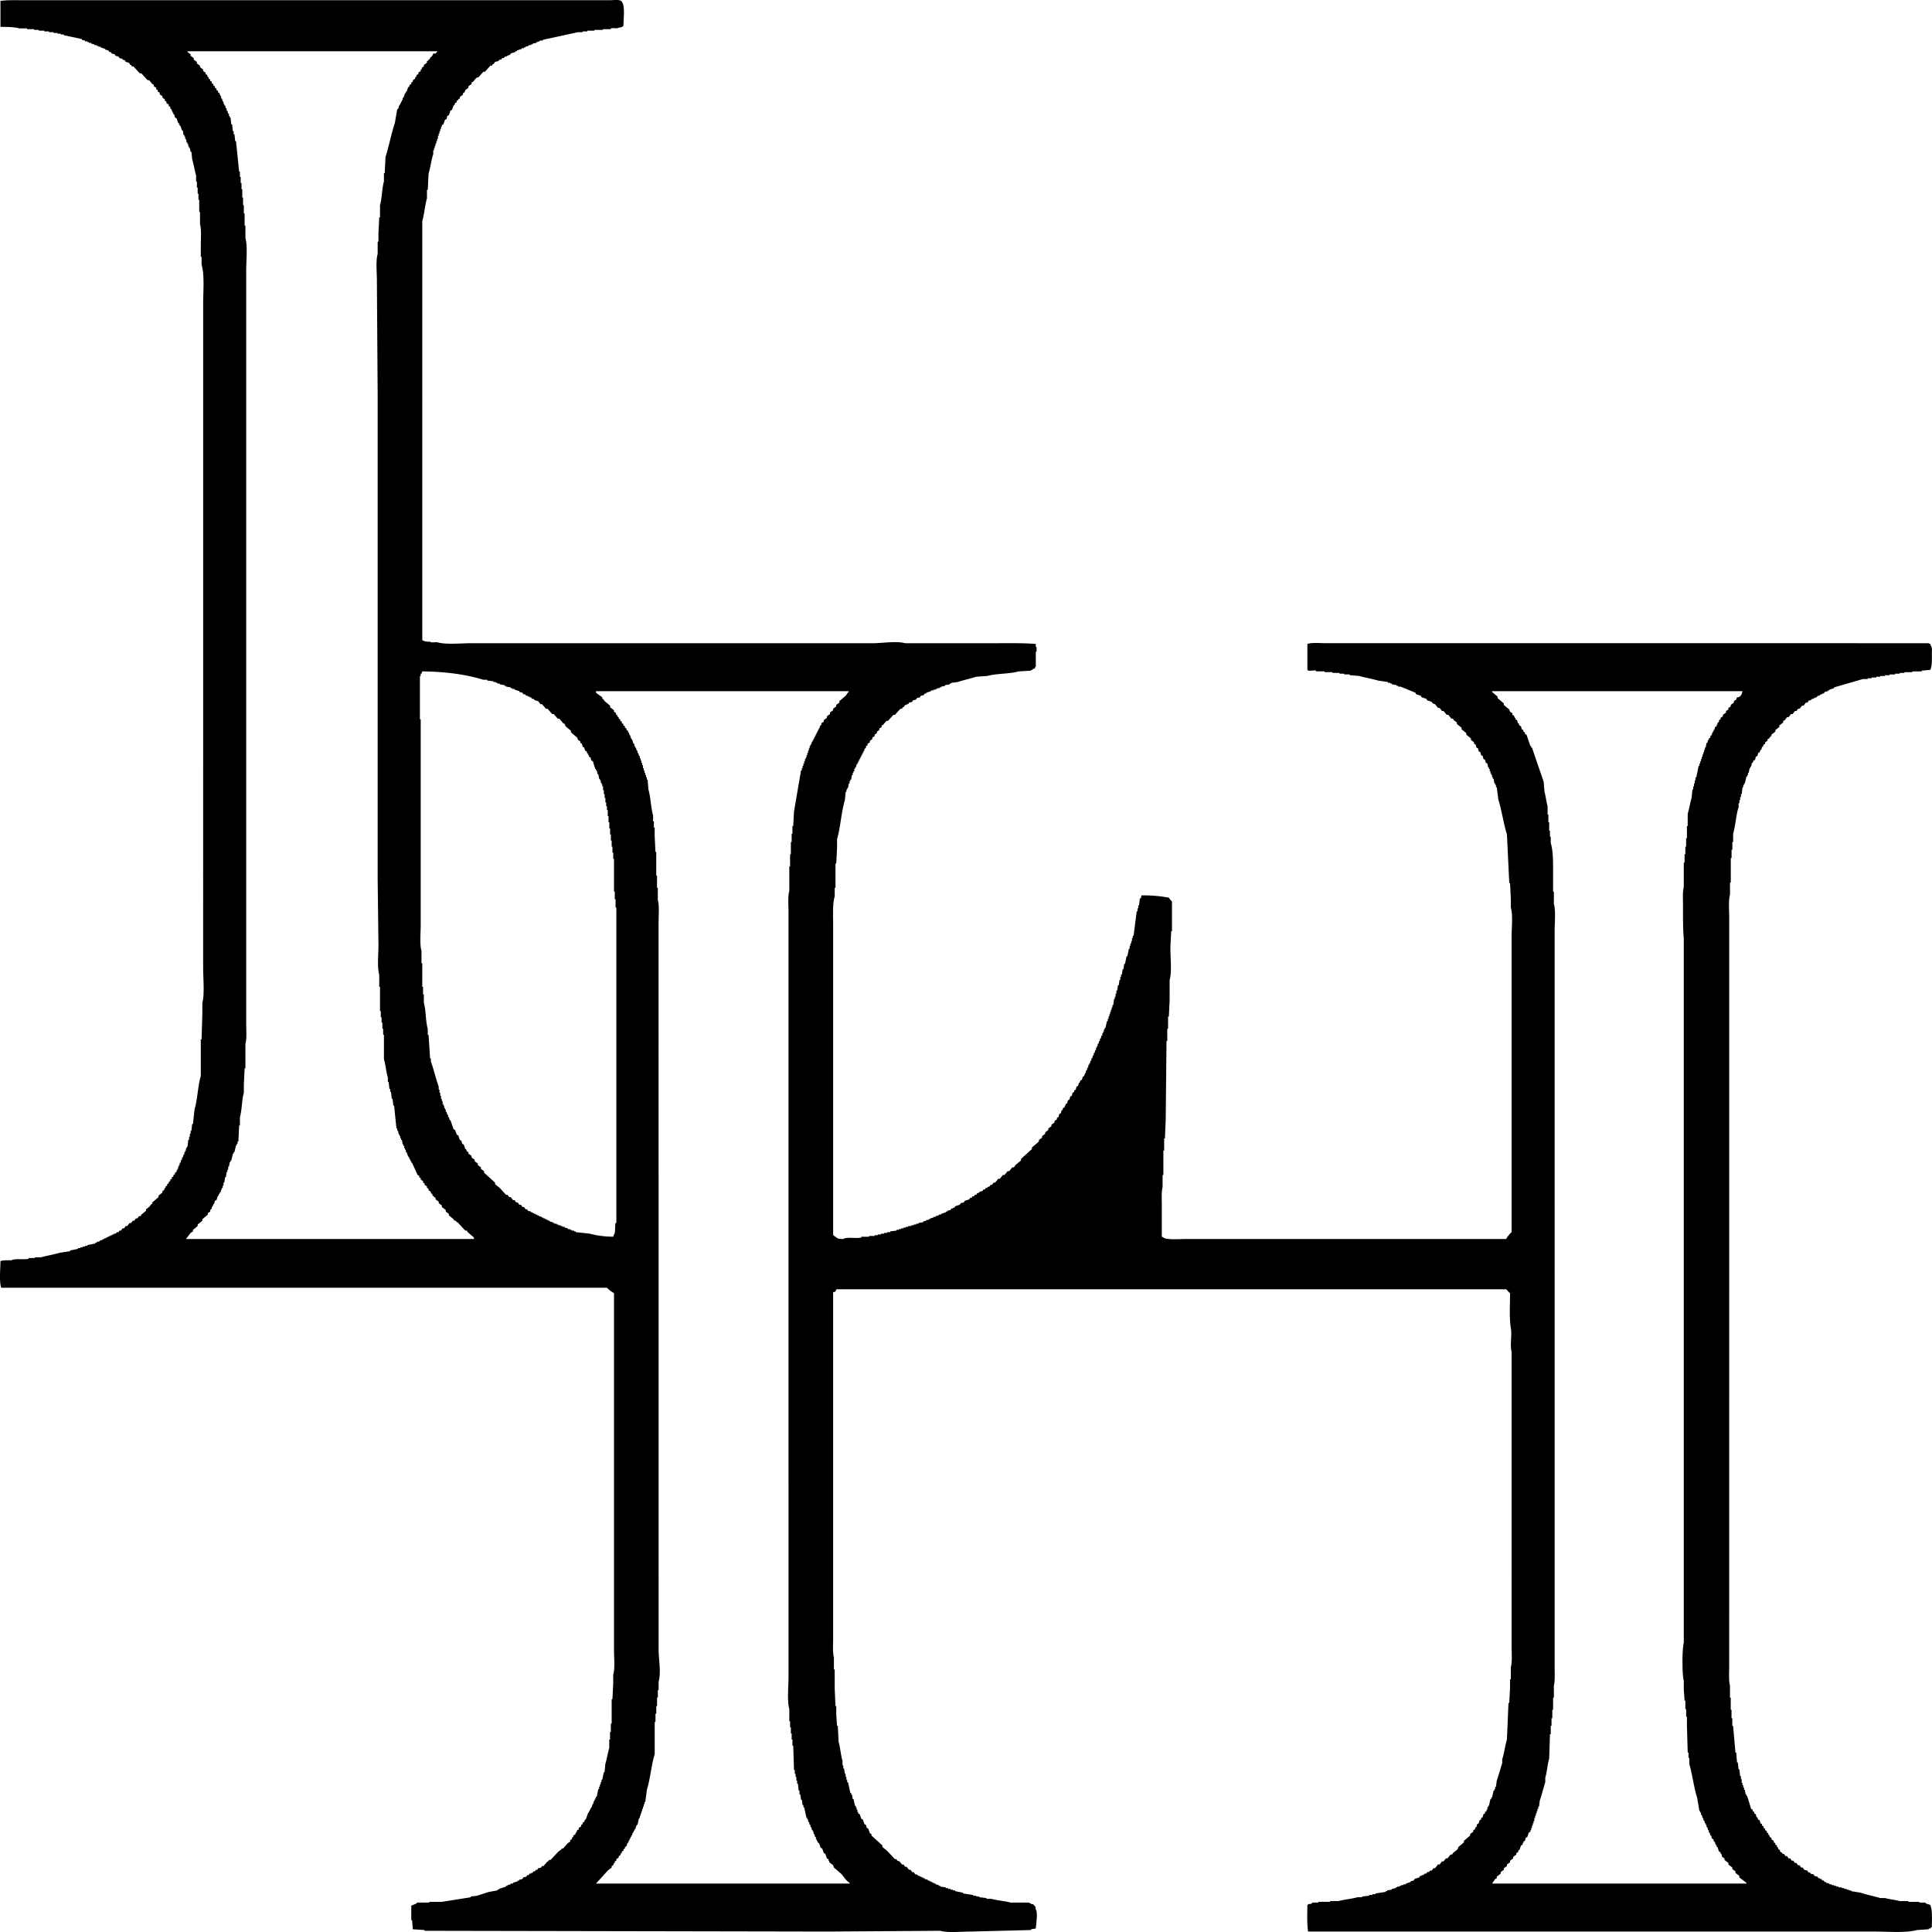 <svg id="LH" xmlns="http://www.w3.org/2000/svg" width="4000" height="4000" viewBox="0 0 4000 4000">
<defs>
    <style>
      .cls-1 {
        fill-rule: evenodd;
      }
    </style>
  </defs>
  <path id="Заливка_цветом_1" data-name="Заливка цветом 1" class="cls-1" d="M2144.54,1333.27v6.31h1.62v9.47h-1.62v31.54h-1.62v3.16c-1.62.52-3.24,1.05-4.86,1.57v1.58h-3.24v1.58q-12.96.78-25.92,1.58c-19.5,5.54-45.29,3.96-64.81,9.46q-11.34.8-22.68,1.58c-11.94,3.66-27.05,7.12-38.89,11.04q-6.48.795-12.96,1.58v1.57h-3.24v1.58c-3.24.53-6.48,1.05-9.72,1.58v1.58c-2.7.52-5.41,1.05-8.11,1.57v1.58h-3.24v1.58h-4.86v1.58h-3.24v1.57h-4.86v1.58h-4.86v1.58l-9.72,3.15v1.58h-3.24l-1.62,3.15q-3.24.795-6.48,1.58c-0.54,1.05-1.08,2.11-1.62,3.16-2.16.52-4.32,1.05-6.48,1.57-0.54,1.06-1.08,2.11-1.62,3.16-2.16.53-4.32,1.05-6.48,1.58l-1.62,3.15c-2.16.53-4.33,1.05-6.49,1.58l-1.62,3.15h-3.24v1.58h-3.24q-1.62,2.37-3.24,4.73h-1.62c-0.54,1.05-1.08,2.11-1.62,3.16h-3.24q-5.67,6.3-11.34,12.62h-3.24q-5.67,6.3-11.34,12.62h-3.24q-3.24,3.93-6.48,7.88c-1.08.53-2.16,1.05-3.24,1.58v3.15q-2.43,1.59-4.86,3.16v3.15q-2.445,1.59-4.87,3.16v3.15c-1.62,1.05-3.24,2.11-4.86,3.16v3.15c-1.62,1.05-3.24,2.11-4.86,3.16v3.15c-1.62,1.05-3.24,2.11-4.86,3.16v3.15q-2.43,1.575-4.86,3.16v3.15c-1.08.53-2.16,1.05-3.24,1.58v3.15l-3.24,3.16v3.15h-1.62v3.16h-1.62v3.15h-1.62v3.16h-1.62v3.15h-1.62v3.16h-1.62v3.15h-1.62v3.16h-1.62v3.15h-1.62v3.16h-1.62l-1.62,6.3h-1.62v3.16h-1.62v4.73h-1.62v3.16h-1.62v4.73h-1.62c-0.54,3.15-1.08,6.31-1.62,9.46h-1.62v3.16h-1.62v4.73h-1.62c-0.54,3.15-1.08,6.31-1.62,9.46h-1.63v3.16h-1.62v4.73h-1.62q-0.81,8.67-1.62,17.35c-7.65,24.62-8.75,55.26-16.2,80.45v17.35l-1.62,33.12h-1.62v50.48h-1.62v17.35c-4.84,16.71-3.24,40.5-3.24,61.52v640.41c8.49,4.83,6.36,7.89,21.06,7.89,6.33-5.02,27.59-.42,37.27-3.16v-1.58h16.2v-1.57h11.34v-1.58h6.48v-1.58h6.49v-1.58h6.48v-1.57h6.48V2551h6.48v-1.58q6.48-.78,12.96-1.57v-1.58H1861v-1.58h4.86v-1.58h4.86v-1.57h4.86v-1.58h4.86v-1.58h6.48v-1.58h4.87v-1.57h4.86v-1.58h4.86v-1.58q4.86-.78,9.72-1.58v-1.57q3.24-.8,6.48-1.58v-1.58h4.86v-1.58h3.24v-1.57c2.16-.53,4.32-1.05,6.48-1.58v-1.58h4.86v-1.57q3.24-.8,6.48-1.58v-1.58h4.86v-1.58q4.86-1.575,9.73-3.15v-1.58h3.24v-1.58c2.16-.52,4.32-1.05,6.48-1.57,0.54-1.06,1.08-2.11,1.62-3.16h3.24v-1.58h3.24l1.62-3.15q4.86-1.575,9.72-3.16l1.62-3.15c2.16-.53,4.32-1.05,6.48-1.58l1.62-3.15q4.86-1.575,9.72-3.16l1.62-3.15h3.24c0.54-1.05,1.08-2.1,1.62-3.16h3.24c0.54-1.05,1.08-2.1,1.63-3.15h3.24c0.53-1.05,1.08-2.1,1.62-3.16,1.62-.52,3.24-1.05,4.86-1.57v-1.58c2.16-.53,4.32-1.05,6.48-1.58l1.62-3.15h3.24c0.54-1.05,1.08-2.11,1.62-3.16h3.24v-1.57q2.43-.8,4.86-1.58c0.54-1.05,1.08-2.11,1.62-3.16h3.24q1.62-2.355,3.24-4.73h3.24l6.48-7.89h3.24q3.24-3.93,6.48-7.88h3.24q3.24-3.945,6.49-7.89h3.24l6.48-7.89h3.24q1.62-2.355,3.24-4.73,5.67-4.725,11.34-9.46v-3.16q11.34-10.245,22.68-20.5v-3.16q7.29-6.3,14.58-12.62v-3.15c2.16-1.58,4.33-3.16,6.49-4.73v-3.16c2.16-1.58,4.32-3.15,6.48-4.73v-3.16q3.24-2.355,6.48-4.73v-3.15q3.24-2.37,6.48-4.73v-3.16c2.16-1.58,4.32-3.15,6.48-4.73v-3.16l4.86-3.15v-3.16c1.08-.52,2.16-1.05,3.24-1.57q0.81-3.165,1.62-6.31c1.08-.53,2.16-1.05,3.24-1.58,0.54-2.1,1.08-4.21,1.62-6.31h1.62c0.54-1.58,1.08-3.15,1.62-4.73,1.08-.53,2.16-1.05,3.24-1.58v-3.15h1.62V2286c1.08-.52,2.16-1.05,3.24-1.58l1.62-6.3c1.08-.53,2.16-1.06,3.24-1.58q0.81-3.165,1.62-6.31c1.08-.53,2.16-1.05,3.24-1.58,0.54-2.1,1.08-4.21,1.63-6.31,1.08-.52,2.16-1.05,3.24-1.58v-3.15c1.08-.53,2.16-1.05,3.24-1.58q0.81-3.15,1.62-6.31c1.08-.52,2.16-1.05,3.24-1.57q0.81-3.165,1.62-6.31h1.62l1.62-4.74c1.08-.52,2.16-1.05,3.24-1.57q0.81-3.165,1.62-6.31c1.08-.53,2.16-1.05,3.24-1.58v-3.16h1.62v-3.15h1.62v-4.73h1.62q0.81-3.165,1.62-6.31h1.62v-4.73h1.62v-3.16h1.62c0.54-2.1,1.08-4.21,1.62-6.31h1.62v-4.73h1.62c0.54-2.1,1.08-4.21,1.62-6.31h1.62v-4.73h1.62c0.54-2.1,1.08-4.21,1.62-6.31h1.62v-4.73h1.62v-3.16h1.62v-4.73h1.62c0.54-2.1,1.08-4.21,1.62-6.31h1.62v-4.73h1.62c0.54-2.1,1.08-4.21,1.62-6.31h1.62v-4.73h1.62v-3.16h1.62v-4.73h1.62v-3.15h1.63q1.62-7.11,3.24-14.2h1.62v-4.73h1.62v-4.74h1.62v-4.73h1.62v-4.73h1.62v-4.73h1.62v-4.73h1.62v-4.74h1.62q0.81-6.3,1.62-12.61h1.62v-4.74h1.62v-6.31h1.62v-6.31h1.62l1.62-11.04h1.62l1.62-11.04h1.62v-6.31h1.62v-4.73h1.62l1.62-11.04h1.62l1.62-11.04h1.62l3.24-15.78h1.62q1.62-7.875,3.24-15.77h1.62v-6.31h1.62v-4.73h1.62v-4.73h1.62v-6.31h1.62v-4.74h1.62q3.24-25.23,6.49-50.47h1.62v-6.31h1.62v-6.31h1.62q0.81-7.1,1.62-14.2h1.62c1.36-2.27,1.11-2.7,1.62-6.31a284.121,284.121,0,0,1,56.7,4.74,34.851,34.851,0,0,0,6.49,7.88v61.52h-1.62q-0.81,15.765-1.62,31.55c-0.51,21.01,3.48,51.7-1.62,69.4v41.01q-0.81,17.355-1.63,34.7h-1.62v25.24h-1.62v25.24h-1.62q-0.81,80.445-1.62,160.89l-1.62,41.01h-1.62v25.24h-1.62v50.48h-1.62v25.24c-2.64,9.15-1.62,24.54-1.62,36.27v66.25c1.08,0.53,2.16,1.06,3.24,1.58,5.88,5.6,34.91,3.16,46.99,3.16h662.68c2.32-4.35,7.56-11.25,11.34-14.2V1938.98c0-18.69,2.97-44.13-1.62-59.94v-17.35q-0.81-16.56-1.62-33.13h-1.62q-2.43-50.46-4.86-100.95c-7.07-22.69-10.67-49.5-17.82-72.56l-3.24-25.23h-1.62v-4.74h-1.62v-3.15h-1.62c-0.54-3.15-1.08-6.31-1.62-9.46h-1.62v-3.16h-1.62v-4.73h-1.63v-3.16h-1.61v-4.73h-1.63v-4.73h-1.62v-3.16h-1.62q-0.81-3.93-1.62-7.88c-1.08-.53-2.16-1.05-3.24-1.58-0.54-2.1-1.08-4.21-1.62-6.31-1.08-.52-2.16-1.05-3.24-1.58q-0.81-3.15-1.62-6.31c-1.08-.52-2.16-1.05-3.24-1.57q-0.81-3.165-1.62-6.31c-1.08-.53-2.16-1.05-3.24-1.58-0.54-2.1-1.08-4.21-1.62-6.31-1.08-.53-2.16-1.05-3.24-1.58q-0.81-3.15-1.62-6.31c-1.08-.52-2.16-1.05-3.24-1.57v-3.16c-2.16-1.58-4.32-3.15-6.48-4.73v-3.16q-4.86-3.93-9.72-7.88v-3.16q-4.86-3.945-9.72-7.88v-3.16q-4.86-3.945-9.73-7.89v-3.15c-2.16-1.58-4.32-3.15-6.48-4.73-0.54-1.05-1.08-2.11-1.62-3.16h-3.24q-3.24-3.945-6.48-7.88h-3.24l-6.48-7.89h-3.24c-1.62-2.1-3.24-4.21-4.86-6.31h-3.24l-6.48-7.89c-1.62-.52-3.24-1.05-4.86-1.57-0.54-1.06-1.08-2.11-1.62-3.16l-9.72-3.15c-0.55-1.05-1.09-2.11-1.62-3.16q-4.875-1.575-9.73-3.15c-0.54-1.05-1.08-2.11-1.62-3.16l-9.72-3.15c-0.54-1.05-1.08-2.11-1.62-3.16q-15.39-6.3-30.78-12.62h-4.86v-1.57h-3.24v-1.58c-3.24-.53-6.49-1.05-9.73-1.58v-1.58h-3.24v-1.57h-4.86v-1.58q-10.53-1.575-21.06-3.16c-11.89-3.62-26.68-5.92-38.89-9.46q-9.72-.8-19.44-1.58v-1.57h-11.34v-1.58h-9.72v-1.58h-14.58v-1.58h-16.21v-1.57h-17.82v-1.58c-5.08-1.41-15.42,2.27-17.82-1.58v-53.63c9.05-3.21,25.49-1.58,37.26-1.58H3993.24c1.85,1.8.01,0.63,3.24,1.58q0.81,2.37,1.62,4.73c2.48,2.62,1.61,9.22,1.62,14.2,0.02,12.64.6,26.47-3.24,34.7q-8.91.8-17.82,1.58v1.58h-19.44v1.57h-16.21v1.58h-9.72v1.58h-9.72v1.58h-11.34v1.57h-9.72v1.58h-9.72v1.58h-8.11v1.58h-9.72v1.57h-8.1v1.58h-9.72q-29.97,8.67-59.95,17.35v1.58l-9.72,3.15v1.58h-3.24v1.58q-3.24.78-6.48,1.58l-1.62,3.15h-3.24v1.58h-3.24l-3.24,3.15h-3.24c-0.54,1.05-1.08,2.11-1.62,3.16h-3.24v1.57h-3.24v1.58h-3.25l-3.24,3.16h-3.24q-1.62,2.355-3.24,4.73h-3.24c-1.62,2.1-3.24,4.21-4.86,6.31h-3.24q-2.43,3.15-4.86,6.31h-3.24q-1.62,2.355-3.24,4.73h-3.24c-1.62,2.1-3.24,4.21-4.86,6.31h-3.24c-1.62,2.1-3.24,4.21-4.86,6.31h-3.24c-1.62,2.1-3.24,4.21-4.86,6.31-1.08.52-2.16,1.05-3.24,1.58v3.15q-4.05,3.15-8.11,6.31v3.15q-4.05,3.165-8.1,6.31v3.16q-4.05,3.15-8.1,6.31v3.15h-1.62q-1.62,2.37-3.24,4.73c-1.08.53-2.16,1.06-3.24,1.58v3.16l-4.86,3.15v3.16c-1.08.52-2.16,1.05-3.24,1.57l-1.62,4.74h-1.62q-0.81,3.15-1.62,6.31h-1.62q-0.81,2.355-1.62,4.73c-1.08.52-2.16,1.05-3.24,1.57q-0.81,3.165-1.62,6.31c-1.08.53-2.16,1.06-3.24,1.58-0.54,2.1-1.08,4.21-1.62,6.31-1.08.53-2.16,1.05-3.24,1.58-0.54,1.58-1.08,3.15-1.62,4.73h-1.62l-1.62,7.89h-1.62v3.15h-1.62c-0.54,3.16-1.08,6.31-1.63,9.47h-1.62v4.73h-1.62v3.15h-1.62q-1.62,7.11-3.24,14.2h-1.62v3.15h-1.62v4.74h-1.62l-1.62,14.19h-1.62v6.31h-1.62v6.31h-1.62v6.31h-1.62v7.89c-5.31,16.21-6.39,38.39-11.34,55.21v17.35h-1.62v15.77h-1.62v17.35h-1.62v50.48h-1.62v25.24c-3.54,12.27-1.62,32.33-1.62,47.32V3451.68c0,12.19-1.17,28.26,1.62,37.85v25.24h1.62v25.24h1.62v17.35h1.62v15.78h1.62l4.86,55.2h1.62q0.81,10.26,1.62,20.51h1.62q0.81,7.095,1.62,14.2h1.62l1.62,14.19h1.62v6.31H3606v7.89h1.62v4.73h1.62v4.73h1.62v4.73h1.62c0.54,3.16,1.08,6.31,1.62,9.47h1.62v3.15h1.62q4.05,13.41,8.11,26.82c1.08,0.52,2.16,1.05,3.24,1.58v3.15c1.08,0.53,2.16,1.05,3.24,1.58v3.15c1.08,0.53,2.16,1.05,3.24,1.58,0.54,2.1,1.08,4.21,1.62,6.31h1.62c0.54,1.58,1.08,3.15,1.62,4.73,1.08,0.53,2.16,1.05,3.24,1.58,0.54,2.1,1.08,4.21,1.62,6.31,1.08,0.52,2.16,1.05,3.24,1.58v3.15c1.08,0.53,2.16,1.05,3.24,1.58v3.15c1.08,0.53,2.16,1.05,3.24,1.58v3.15c1.08,0.53,2.16,1.06,3.24,1.58v3.16c1.08,0.52,2.16,1.05,3.24,1.57v3.16h1.62c0.54,1.58,1.08,3.15,1.62,4.73,1.08,0.53,2.16,1.05,3.24,1.58v3.15c1.62,1.05,3.24,2.11,4.86,3.16v3.15c1.08,0.53,2.16,1.05,3.24,1.58v3.15c1.08,0.53,2.16,1.06,3.24,1.58v3.16h1.62q0.81,2.355,1.62,4.73c1.08,0.52,2.16,1.05,3.24,1.58v3.15q2.445,1.575,4.87,3.16v1.57h3.24q1.62,2.37,3.24,4.73h3.24l3.24,4.74h3.24q1.62,2.355,3.24,4.73h3.24c1.08,1.58,2.16,3.15,3.24,4.73h3.24q1.62,2.37,3.24,4.73h3.24l3.24,4.74h3.24q1.62,2.355,3.24,4.73,3.24,0.78,6.48,1.58l1.62,3.15c1.62,0.53,3.24,1.05,4.86,1.58v1.57c2.16,0.53,4.33,1.06,6.49,1.58,0.54,1.05,1.08,2.11,1.62,3.16,2.16,0.52,4.32,1.05,6.48,1.57,0.54,1.06,1.08,2.11,1.62,3.16h3.24v1.58h3.24l1.62,3.15h3.24c0.54,1.05,1.08,2.1,1.62,3.16h3.24v1.57c2.16,0.53,4.32,1.05,6.48,1.58v1.58h4.86v1.58h4.86v1.57h4.86v1.58h4.86v1.58h6.48v1.57h4.86v1.58h4.87v1.58h4.86v1.58h4.86v1.57q9.72,1.59,19.44,3.16c12.38,4.09,27.69,7.27,40.51,11.04h9.72c9.02,2.61,21.9,3.82,30.78,6.31h17.82v1.58h22.69v1.57h12.96v1.58q4.86,1.575,9.72,3.16c4.8,10.58,3.32,30.36,3.24,45.74-1.8.94-2.54,2.75-3.24,3.16h-3.24v1.57q-12.15.8-24.3,1.58c-23.35,6.4-59.02,3.15-87.5,3.15H2708.39c-2.85-15.5-1.64-37.14-1.62-55.2h1.62v-1.58c4.18-.16,5.62-0.24,8.1-1.58v-1.58h12.96v-1.57h24.31v-1.58h17.82c11.59-3.32,27.32-4.5,38.88-7.89h9.73v-1.57q7.29-.795,14.58-1.58v-1.58h6.48v-1.58h6.48v-1.57q10.53-1.59,21.06-3.16v-1.58h3.24v-1.57q4.86-.795,9.72-1.58v-1.58c2.7-.52,5.41-1.05,8.11-1.58v-1.57h3.24v-1.58h4.86v-1.58h3.24v-1.57h4.86v-1.58h4.86v-1.58l9.72-3.15v-1.58c2.16-.53,4.32-1.05,6.48-1.58l1.62-3.15q4.86-1.59,9.72-3.16l1.62-3.15h3.24v-1.58h3.24l3.24-3.16h3.25q0.795-1.575,1.62-3.15h3.24l3.24-3.15h3.24l3.24-4.74h3.24q3.24-3.945,6.48-7.88h3.24q2.43-3.165,4.86-6.31h3.24q2.43-3.165,4.86-6.31h3.24l6.48-7.89h3.24l1.62-3.15,9.72-7.89q0.81-2.37,1.62-4.73,5.685-4.74,11.35-9.47v-3.15l12.96-11.04v-3.16c2.16-1.58,4.32-3.15,6.48-4.73v-3.16c1.08-.52,2.16-1.05,3.24-1.57l1.62-4.74h1.62l1.62-6.3c1.08-.53,2.16-1.06,3.24-1.58,0.54-2.1,1.08-4.21,1.62-6.31,1.08-.53,2.16-1.05,3.24-1.58V3764c1.08-.53,2.16-1.05,3.24-1.58,0.54-2.1,1.08-4.21,1.62-6.31,1.08-.53,2.16-1.05,3.24-1.58v-3.15c1.08-.53,2.16-1.05,3.24-1.58v-3.15h1.62v-4.74h1.62v-3.15h1.62q1.62-7.1,3.25-14.2h1.61v-3.15h1.63q1.62-7.1,3.24-14.2h1.62v-3.15h1.62v-4.74h1.62q0.81-6.3,1.62-12.61c3.9-11.21,7.61-24.94,11.34-36.28v-7.89c3.91-12.22,6.02-28.72,9.72-41.01l3.24-75.72h1.62q0.81-15.765,1.62-31.54v-17.35h1.62v-25.24c3.29-11.38,1.62-30.11,1.62-44.17V2798.65c-3.87-13.42,1.07-33.17-1.62-48.9-3.56-20.87-1.59-49.02-1.62-72.56-2.8-1.59-6.9-7.33-8.1-7.89H1731.38v1.58c-1.84,1.8-.64.01-1.62,3.15q-2.43.795-4.86,1.58v717.7c0,12.19-1.16,28.27,1.62,37.86v25.24h1.62v39.43q0.81,18.15,1.62,36.28h1.62v17.35l1.62,23.67h1.62l1.62,33.12c3.48,11.64,4.52,27.76,8.1,39.43v9.47h1.62v6.31h1.62l1.62,11.04h1.62v6.31h1.62v6.31h1.62v4.73h1.63l4.86,22.08h1.62v3.16h1.62c0.54,3.15,1.08,6.31,1.62,9.46h1.62q1.62,7.095,3.24,14.2h1.62v3.15h1.62v4.74h1.62v4.73h1.62v3.15c1.08,0.53,2.16,1.05,3.24,1.58q1.62,4.725,3.24,9.46c1.08,0.53,2.16,1.06,3.24,1.58q1.62,4.74,3.24,9.47c1.08,0.52,2.16,1.05,3.24,1.57q0.81,3.165,1.62,6.31c1.08,0.53,2.16,1.05,3.24,1.58q1.62,4.725,3.24,9.46c1.08,0.53,2.16,1.06,3.24,1.58v3.16l22.69,20.5v3.16q4.86,3.945,9.72,7.88,8.1,8.685,16.2,17.35h3.24c0.54,1.06,1.08,2.11,1.62,3.16,1.62,0.53,3.24,1.05,4.86,1.58q2.43,3.15,4.86,6.31h3.24q1.62,2.355,3.24,4.73h3.24q2.43,3.15,4.86,6.31h3.24c1.08,1.58,2.17,3.15,3.25,4.73h3.24c1.08,1.58,2.16,3.15,3.24,4.73h3.24l3.24,3.16h3.24v1.57h3.24v1.58h3.24v1.58h3.24v1.58c2.16,0.52,4.32,1.05,6.48,1.57v1.58h3.24v1.58h3.24v1.58h3.24v1.57h3.24v1.58h3.24v1.58q3.24,0.78,6.48,1.58v1.57h3.24v1.58q5.67,0.795,11.35,1.58v1.57h4.86v1.58h4.86v1.58h4.86v1.58h4.86v1.57q8.1,1.59,16.2,3.16v1.58l21.06,3.15v1.58h6.49v1.58h6.48v1.57q7.29,0.8,14.58,1.58v1.58h9.72c11.97,3.5,28.55,4.52,40.51,7.88h38.88v1.58h3.24v1.58h4.86v1.58c3.84,2.92,4.48,2.74,4.86,9.46,4.75,5.08.47,32.75,0,39.44-3.24.52-6.48,1.05-9.72,1.57v1.58l-124.76,3.15c-19.71,0-46.45,2.98-63.19-1.57q-115.83.78-231.69,1.57-417.975-.78-836.046-1.57v-1.58q-12.151-.795-24.3-1.58l-1.62-18.93h-1.62v-29.97c3.883-1.6,7.05-2.87,11.341-4.73v-1.58h25.924v-1.57h25.924q29.971-4.74,59.949-9.47v-1.57q6.48-.795,12.962-1.58c7.341-2.43,17.08-5.5,24.3-7.89l17.83-3.15v-1.58h3.24v-1.58q7.29-2.37,14.58-4.73v-1.58h3.24v-1.57q3.24-.795,6.48-1.58v-1.58h4.86v-1.58l9.72-3.15v-1.58h3.24v-1.58c2.16-.52,4.32-1.05,6.48-1.57,0.54-1.06,1.08-2.11,1.62-3.16q3.24-.78,6.49-1.58l1.62-3.15h3.24c0.54-1.05,1.08-2.1,1.62-3.16h3.24v-1.57h3.24c0.54-1.05,1.08-2.11,1.62-3.16h3.24l1.62-3.15h3.24c0.54-1.05,1.08-2.11,1.62-3.16,2.16-.52,4.32-1.05,6.48-1.57,0.54-1.06,1.08-2.11,1.62-3.16h3.24q4.05-4.725,8.1-9.46h1.62c0.54-1.05,1.08-2.11,1.62-3.16h3.24l16.21-17.35c2.16-1.58,4.32-3.15,6.48-4.73v-1.58h3.24l9.72-11.04,4.86-3.15v-3.16c1.08-.53,2.16-1.05,3.24-1.58q0.81-2.355,1.62-4.73h1.62v-3.15q2.43-1.59,4.86-3.16v-3.15h1.62l1.62-4.74c1.08-.52,2.16-1.05,3.24-1.57v-3.16l4.86-3.15v-3.16c1.08-.52,2.16-1.05,3.24-1.57v-3.16c1.08-.52,2.16-1.05,3.24-1.58q0.81-2.355,1.62-4.73h1.62l4.86-14.19h1.62v-3.16h1.63v-3.15h1.62v-3.16h1.62q1.62-4.725,3.24-9.46h1.62v-4.74h1.62v-3.15h1.62v-3.15h1.62v-3.16h1.62q1.62-7.89,3.24-15.77h1.62v-4.74h1.62v-4.73h1.62v-4.73h1.62v-4.73h1.62l3.24-15.78h1.62q0.81-8.67,1.62-17.35c3-9.67,5.17-23.33,8.1-33.12v-17.35h1.62v-15.78h1.62V3568.4h1.62v-50.47h1.62q0.81-16.56,1.62-33.13v-17.35c3.93-13.61,1.62-35.67,1.62-52.05V2677.19c-4.46-2.26-11.55-7.36-14.58-11.04H2.582c-4.563-12.05-1.7-39.71-1.621-55.21,5.4-1.97,14.866-1.65,22.684-1.58,5.421-4.35,27.2-.77,35.645-3.15v-1.58H72.253v-1.58H85.215c12.083-3.45,27.255-5.83,38.885-9.46q10.53-1.575,21.064-3.16v-1.57q8.1-1.575,16.2-3.16v-1.58h4.861v-1.57h4.861v-1.58h4.86v-1.58h4.861v-1.57q8.1-1.59,16.2-3.16v-1.58h3.241v-1.57q3.24-.8,6.481-1.58v-1.58q3.24-.78,6.481-1.58v-1.57h3.24v-1.58H219.7v-1.58h3.24v-1.58h3.241v-1.57h3.24v-1.58h3.241v-1.58h3.24v-1.58h3.241l3.24-3.15h3.241l1.62-3.15h3.24l3.241-4.74h3.24q1.622-2.355,3.241-4.73h3.241c1.619-2.1,3.24-4.21,4.86-6.31h3.24c1.081-1.58,2.161-3.15,3.241-4.73h3.24q1.621-2.37,3.241-4.73h3.24q1.621-2.37,3.241-4.73h3.241c0.54-1.06,1.08-2.11,1.62-3.16l9.721-7.89v-3.15q3.24-2.37,6.481-4.73,2.43-3.165,4.861-6.31h1.62v-3.16l12.962-11.04v-3.15q4.05-3.165,8.1-6.31v-3.16c1.08-.52,2.161-1.05,3.241-1.58q0.81-2.355,1.62-4.73h1.62v-3.15c1.081-.53,2.161-1.05,3.241-1.58v-3.15c1.08-.53,2.16-1.06,3.24-1.58v-3.16c1.08-.52,2.161-1.05,3.241-1.57v-3.16c1.08-.52,2.16-1.05,3.24-1.58v-3.15c1.08-.53,2.161-1.05,3.241-1.58v-3.15c1.08-.53,2.161-1.05,3.24-1.58v-3.16c1.08-.52,2.16-1.05,3.241-1.57v-3.16h1.62v-3.15h1.62v-4.73h1.62v-3.16H372v-4.73h1.62c0.54-2.1,1.08-4.21,1.62-6.31h1.62v-4.73h1.621c0.539-2.1,1.08-4.21,1.62-6.31h1.62v-4.73h1.62v-3.16h1.621v-4.73h1.62v-3.16h1.62l1.62-14.19h1.621v-6.31h1.62v-6.31h1.62v-6.31h1.62q0.811-7.1,1.62-14.2h1.621l3.24-29.97c6.353-21.15,6.693-48.06,12.962-69.4v-75.71h1.62q0.81-26.82,1.621-53.63v-22.09c4.836-16.79,1.619-52,1.62-72.56V629.765c0-26.932,3.194-59.885-3.241-82.023V531.968h-1.62V506.73c0-13.581,1.553-31.667-1.62-42.589V438.9H412.5V413.665h-1.621V401.046h-1.62V388.427h-1.62V375.808h-1.62V363.189c-2.954-9.694-5-23.393-8.1-33.125q-0.808-7.886-1.62-15.773h-1.62q-0.81-3.944-1.62-7.887h-1.62v-3.155H389.82v-4.732H388.2v-3.155h-1.62l-1.62-7.887h-1.621v-4.731h-1.62v-3.155H380.1q-0.81-4.732-1.62-9.465h-1.621q-1.618-4.731-3.24-9.464H372v-3.155h-1.621v-3.154h-1.62q-1.62-4.733-3.24-9.465l-3.241-1.577L360.656,237h-1.62v-3.155h-1.62V230.69H355.8v-3.155l-3.24-3.154v-3.155l-3.241-1.577v-3.155l-4.86-3.155v-3.154l-3.241-1.578v-3.155l-4.861-3.155v-3.154l-4.86-3.155q-0.811-2.365-1.621-4.732l-3.24-1.578v-3.154l-3.241-1.578v-3.154l-4.86-3.155v-3.155l-3.241-1.577-6.481-7.887h-3.24l-12.962-14.2h-3.24l-12.962-14.2h-3.241q-0.81-1.578-1.621-3.155h-1.62l-3.24-4.732-6.481-1.578-1.62-3.155-4.861-1.577v-1.577l-6.481-1.577-1.62-3.155-6.481-1.578-1.621-3.154-6.481-1.578q-0.808-1.577-1.62-3.154h-3.24l-1.62-3.155-6.481-1.578v-1.577l-9.722-3.155V96.614h-4.861V95.037h-3.24V93.459h-4.861V91.882L188.91,90.3V88.727h-4.86V87.15h-3.241V85.572h-4.861V83.995l-6.481-1.577V80.84L132.2,72.953V71.376h-6.481V69.8H119.24V68.221h-8.1V66.644h-9.721V65.066H91.7V63.489H80.354V61.912H70.632V60.334H56.05V58.757h-16.2C28.8,55.7,15.172,55.732.962,55.6V1.972c11.55-2,28.077-1.577,42.126-1.577H1263.13c6.6,0,18.93-1.6,22.68,1.577,9.2,7.32,5.13,34.161,4.87,52.053-4.24,2.18-2.75,2.79-9.73,3.155-3.74,3.014-10.46-.032-16.2,1.577v1.578h-16.2v1.577h-17.82v1.578h-14.59v1.577h-9.72v1.577h-9.72l-72.91,15.774v1.577h-6.48v1.578l-6.48,1.577v1.577l-8.1,1.577v1.578h-3.24v1.577h-4.86v1.577l-6.48,1.577v1.577h-3.25v1.578h-4.86v1.577l-9.72,3.155v1.577h-3.24v1.578l-9.72,3.154-1.62,3.155h-3.24v1.577h-3.24v1.578h-3.24l-3.24,3.155h-3.24l-1.62,3.154h-3.24l-3.24,3.155-6.48,1.577q-1.62,2.367-3.25,4.732h-1.61c-0.55,1.052-1.09,2.1-1.63,3.155h-3.24l-11.34,12.619h-3.24q-4.857,5.52-9.72,11.042l-4.86,1.577-6.481,7.887-3.241,1.577v3.155l-6.481,4.732v3.155l-6.481,4.732q-0.808,2.365-1.62,4.732l-3.24,1.577v3.155l-6.481,4.732v3.155l-3.241,1.577v1.578l-3.24,1.577v3.154l-3.241,1.578-1.62,4.732h-1.62q-1.62,4.732-3.241,9.464l-3.241,1.578q-1.618,4.731-3.24,9.464l-3.24,1.578-1.62,6.309-3.241,1.577-3.24,9.464-3.241,1.578v3.155h-1.62v4.732h-1.62V271.7h-1.62v4.732H908.3v4.732h-1.62v6.309h-1.62v4.732h-1.621v4.733h-1.62v4.732H900.2V306.4h-1.621v4.732h-1.62v7.887c-3.91,12.214-6.041,28.714-9.721,41.011l-1.62,33.125h-1.621V410.51c-4.232,14.358-5.506,32.958-9.721,47.321V1325.38c5.373,2.77,7.077,3.25,16.2,3.16,3.666,3.1,10.482.02,16.2,1.58,17.337,4.72,48.935,1.57,69.67,1.57H1810.77c17.71-.4,45.75-4.75,63.19,0h192.81C2092.48,1331.69,2121.42,1331.2,2144.54,1333.27ZM981.209,2565.2v-3.16L968.247,2551l-1.62-3.15h-3.241q-8.1-8.685-16.2-17.36h-1.62q-0.81-1.575-1.62-3.15H940.7c-0.54-1.05-1.08-2.1-1.62-3.16q-4.86-3.93-9.722-7.88v-3.16q-3.24-2.355-6.481-4.73v-3.15q-4.05-3.165-8.1-6.31v-3.16c-2.16-1.58-4.321-3.15-6.481-4.73v-3.15l-6.481-4.74v-3.15c-1.08-.53-2.16-1.05-3.241-1.58v-1.58c-1.079-.52-2.16-1.05-3.24-1.57v-3.16c-1.08-.52-2.16-1.05-3.24-1.58v-3.15q-2.43-1.575-4.861-3.16v-3.15c-1.08-.53-2.161-1.05-3.241-1.58v-3.15c-1.619-1.05-3.24-2.11-4.86-3.16v-3.15c-1.08-.53-2.161-1.05-3.24-1.58v-3.15q-2.431-1.59-4.861-3.16v-3.15c-1.081-.53-2.161-1.05-3.241-1.58v-3.16c-1.08-.52-2.16-1.05-3.241-1.57q-5.67-12.615-11.341-25.24h-1.62v-3.16h-1.621v-3.15h-1.62v-3.16h-1.62v-3.15h-1.62q-1.62-4.725-3.241-9.46h-1.62v-4.74h-1.62v-3.15h-1.62v-4.73h-1.621v-3.16h-1.62c-0.54-3.15-1.081-6.31-1.62-9.46h-1.621v-3.16h-1.62v-4.73h-1.62v-3.15h-1.62q-0.81-3.945-1.621-7.89h-1.62v-4.73h-1.62l-4.861-47.32h-1.62q-0.81-7.1-1.62-14.2h-1.62l-1.621-14.2h-1.62v-6.31h-1.62l-1.62-14.19h-1.621v-9.47c-3.45-11.26-4.766-26.55-8.1-37.85v-50.48h-1.62v-12.62h-1.62v-12.62H790.02v-11.04H788.4v-12.62h-1.62v-50.47h-1.62v-25.24c-4.572-15.83-1.619-41.23-1.62-59.94q-0.81-68.61-1.621-137.23V820.626q-0.81-119.868-1.62-239.76c0-17.309-2.567-40.717,1.62-55.208V500.42h1.621V483.069q0.808-16.56,1.62-33.125h1.62V424.707c4.323-14.69,3.816-34.249,8.1-48.9V358.457h1.62q0.81-16.562,1.621-33.124c7.022-22.439,12.014-48.4,19.442-70.982q2.432-14.195,4.861-28.393h1.62q1.622-4.731,3.241-9.464h1.62v-3.155h1.62v-3.154h1.621V207.03h1.62V202.3h1.62q1.62-4.731,3.241-9.464h1.62v-3.155h1.62l3.241-9.463h1.62l1.62-4.733,3.241-1.577V170.75l3.24-1.577v-3.155q2.432-1.576,4.861-3.155v-3.154h1.62l1.62-4.733,3.241-1.577v-3.155l4.861-3.154v-3.155h1.62l1.62-4.732,3.24-1.577v-3.155l6.481-4.732v-3.155l3.241-1.578v-1.577l3.241-1.577V118.7h1.62c2.338-2.759,3.68-3.812,4.86-7.887h4.861c1.311-2.073,1.141-1.857,3.241-3.154v-1.578H388.2v1.578q3.24,2.364,6.481,4.732v3.154l6.481,4.733v3.154l6.481,4.732v3.155l6.481,4.732V139.2l6.481,4.732v3.155l4.861,3.154V153.4l3.24,1.577,1.62,4.733h1.62v3.154l3.241,1.578V167.6l3.241,1.578v3.154l3.24,1.578v3.155l3.24,1.577v3.155l3.241,1.577v3.155l3.241,1.577v3.155l3.24,1.577v3.155h1.621v3.155h1.62v4.732h1.62l1.62,6.31h1.62v4.731h1.62v3.155h1.621l1.62,6.31h1.62v4.732h1.621l1.62,6.309h1.62v4.733h1.62v3.154h1.621q0.808,7.1,1.62,14.2h1.62l1.62,14.2h1.62v6.309h1.621q0.81,7.1,1.62,14.2h1.62q3.24,31.545,6.481,63.1h1.62v11.041h1.621v12.619H500v12.619h1.62v17.351h1.62v15.774h1.621v17.351h1.62V467.3h1.62v25.237c4.866,16.842,1.619,47.667,1.62,67.827V2118.8c0,13.59,1.543,31.66-1.62,42.59v50.48h-1.62l-1.62,33.12v17.35c-4.443,15.06-3.683,35.41-8.1,50.48v17.35h-1.62l-1.62,33.12H491.9v4.74h-1.62v3.15h-1.621q-1.618,7.095-3.24,14.2h-1.621v3.15h-1.62q-1.62,7.095-3.24,14.2h-1.62v3.15h-1.621c-0.54,3.16-1.08,6.31-1.62,9.47h-1.62v6.31h-1.62v4.73h-1.621l-1.62,11.04h-1.62q-0.81,5.52-1.621,11.04h-1.62v6.31h-1.62v4.73h-1.62q-1.62,4.74-3.24,9.47H454.63v3.15h-1.62v3.16h-1.62q-1.62,4.725-3.241,9.46c-1.08.53-2.16,1.05-3.241,1.58q-0.81,3.15-1.619,6.31h-1.621v3.15h-1.62v3.16h-1.62v3.15l-3.241,3.16v3.15q-2.43,1.575-4.861,3.16v3.15q-5.67,4.725-11.341,9.46v3.16l-9.722,7.89v3.15l-9.721,7.89v3.15c-1.62,1.05-3.241,2.11-4.861,3.16q-4.86,6.3-9.721,12.62H981.209ZM874.273,1390.06q-0.81,2.355-1.62,4.73h-1.62v4.73h-1.621v89.91h1.621v425.89c0,16.84-2.452,39.6,1.62,53.63v25.24h1.62v48.9h1.621v15.77h1.619v17.35c4.725,16.04,3.4,37.74,8.1,53.63v12.62h1.62q1.62,24.45,3.241,48.9h1.62v6.31c5.876,16.05,10.358,36.09,16.2,52.05v6.31h1.621v6.31h1.62v6.31h1.62v6.31h1.62v4.73h1.62V2286h1.621v3.16h1.62v4.73h1.62v3.15h1.62v4.74H924.5q0.81,3.15,1.62,6.31h1.62v4.73h1.62q0.81,3.15,1.621,6.31H932.6q3.241,9.465,6.482,18.93c1.08,0.52,2.16,1.05,3.24,1.57q1.62,4.74,3.241,9.47c1.079,0.52,2.16,1.05,3.24,1.57q1.62,4.74,3.241,9.47c1.08,0.52,2.16,1.05,3.24,1.58q0.812,3.15,1.62,6.31c1.081,0.52,2.161,1.05,3.241,1.57q1.62,4.74,3.24,9.47h1.621q0.81,2.355,1.62,4.73c1.08,0.52,2.16,1.05,3.24,1.58v3.15q3.242,2.37,6.481,4.73v3.16q3.24,2.355,6.481,4.73v3.15l6.482,4.74v3.15q3.24,2.37,6.48,4.73v3.16c2.161,1.58,4.319,3.15,6.479,4.73v3.15q11.34,10.26,22.69,20.51v3.16q4.86,3.93,9.72,7.88,6.48,7.095,12.96,14.2h3.24c1.08,1.58,2.16,3.15,3.24,4.73h3.24c1.62,2.1,3.24,4.21,4.86,6.31h3.24q1.62,2.37,3.24,4.73h3.24q1.62,2.37,3.24,4.73h3.24l3.24,4.74h3.24q1.62,2.355,3.25,4.73h3.24l1.62,3.15q3.24,0.8,6.48,1.58v1.58h3.24v1.58h3.24v1.57h3.24v1.58h3.24v1.58h3.24v1.58c2.16,0.52,4.32,1.05,6.48,1.57v1.58h3.24v1.58h3.24v1.57h3.24v1.58h3.24v1.58h3.24v1.58c2.16,0.52,4.32,1.05,6.48,1.57v1.58h3.24v1.58h4.87v1.58h3.24v1.57h4.86v1.58h3.24v1.58h4.86v1.58c2.16,0.52,4.32,1.05,6.48,1.57v1.58h4.86v1.58h3.24v1.58h4.86v1.57h3.24V2551l29.17,3.15c13.91,3.97,31,6.13,48.6,6.31q0.81-2.355,1.62-4.73c3.66-4.1,1.35-17.27,3.24-23.66h1.62V1879.04h-1.62v-17.35h-1.62v-15.77h-1.62v-67.83h-1.62v-12.62h-1.62v-12.62h-1.62v-12.62h-1.62v-12.62h-1.62v-12.62h-1.62v-12.61h-1.62v-12.62h-1.62v-12.62h-1.62v-7.89h-1.62v-7.89h-1.62v-9.46h-1.62v-7.89h-1.62v-7.88h-1.62v-7.89h-1.62v-4.73h-1.62v-3.16h-1.62v-4.73h-1.62v-3.15h-1.62c-0.54-3.16-1.08-6.31-1.62-9.47h-1.62l-1.62-7.89h-1.62v-3.15h-1.62q-2.43-7.89-4.86-15.77c-1.08-.53-2.16-1.06-3.24-1.58-0.54-2.1-1.08-4.21-1.62-6.31-1.08-.53-2.17-1.05-3.25-1.58v-3.15h-1.62v-3.16h-1.62q-0.81-2.355-1.62-4.73c-1.08-.53-2.16-1.05-3.24-1.58q-0.81-3.15-1.62-6.31c-1.08-.52-2.16-1.05-3.24-1.57q-0.81-3.165-1.62-6.31c-1.08-.53-2.16-1.06-3.24-1.58v-3.16l-4.86-3.15q-0.81-2.37-1.62-4.73l-12.96-11.04v-3.16q-5.67-4.725-11.34-9.46l-1.62-4.74c-1.08-.52-2.16-1.05-3.24-1.57q-4.05-4.74-8.1-9.47h-3.25c-2.69-3.15-5.4-6.31-8.1-9.46h-3.24l-9.72-11.04h-3.24q-4.05-4.74-8.1-9.47h-3.24q-2.43-3.15-4.86-6.31c-2.16-.52-4.32-1.05-6.48-1.57l-3.24-3.16h-3.24l-1.62-3.15h-3.24v-1.58h-3.24v-1.58h-3.24l-3.25-3.15h-3.24c-0.54-1.05-1.08-2.11-1.62-3.16-2.16-.52-4.32-1.05-6.48-1.57v-1.58q-4.86-1.575-9.72-3.16v-1.57h-4.86v-1.58h-3.24v-1.58q-4.86-.78-9.72-1.58v-1.57h-3.24v-1.58c-3.24-.53-6.48-1.05-9.72-1.58v-1.58h-4.86v-1.57h-3.24v-1.58h-4.87v-1.58c-4.31-.52-8.64-1.05-12.96-1.58v-1.57h-8.1C964.435,1396.12,921.09,1390.47,874.273,1390.06Zm359.7,41.01v3.15q6.48,4.74,12.96,9.47v3.15h1.62q1.62,2.37,3.24,4.73,5.67,4.74,11.34,9.47v3.15q4.05,3.165,8.1,6.31v3.16c1.08,0.52,2.16,1.05,3.24,1.57l1.62,4.74h1.62v3.15c1.08,0.53,2.16,1.05,3.24,1.58v3.15c1.08,0.53,2.16,1.05,3.24,1.58v3.16c1.08,0.52,2.17,1.05,3.25,1.57v3.16c1.08,0.52,2.16,1.05,3.24,1.57v3.16c1.08,0.53,2.16,1.05,3.24,1.58v3.15c1.08,0.53,2.16,1.05,3.24,1.58v3.15c1.08,0.53,2.16,1.06,3.24,1.58v3.16h1.62q0.81,3.15,1.62,6.31h1.62v4.73h1.62v3.15h1.62q1.62,4.74,3.24,9.47h1.62v4.73h1.62v3.15h1.62q0.81,3.165,1.62,6.31h1.62v4.73h1.62q0.81,3.165,1.62,6.31h1.62v4.74h1.62v4.73h1.62v4.73h1.62v4.73h1.62v6.31h1.62v4.73h1.62v4.74h1.62v4.73h1.62v4.73h1.62v4.73h1.62q0.81,10.26,1.62,20.51c4.84,16.03,4.9,37.31,9.72,53.63v12.62h1.62v12.62h1.63v17.35l1.62,33.12h1.62v48.9h1.62v25.24h1.62v25.24c3.41,11.82,1.62,31.22,1.62,45.74V3415.4c0.03,19.58,5.48,47.32,0,66.25V3499h-1.62v15.77h-1.62v17.35h-1.62v15.78h-1.62v17.35h-1.62v66.25c-7.02,23.14-9.09,51.24-16.21,74.13q-1.62,12.63-3.24,25.24h-1.62v4.73h-1.62v4.74h-1.62v4.73h-1.62v4.73h-1.62v4.73h-1.62v4.73h-1.62V3764h-1.62l-3.24,14.19h-1.62q-1.62,4.74-3.24,9.47h-1.62v3.15h-1.62v3.16h-1.62q-0.81,3.15-1.62,6.31h-1.62v3.15h-1.62v3.16h-1.62v3.15h-1.62v3.16h-1.62v3.15h-1.62c-0.54,2.1-1.08,4.21-1.62,6.31-1.08.53-2.16,1.05-3.24,1.58v3.15c-1.08.53-2.16,1.05-3.24,1.58v3.15c-1.08.53-2.16,1.06-3.24,1.58v3.16h-1.63q-0.81,2.355-1.62,4.73c-1.08.52-2.16,1.05-3.24,1.57v3.16l-4.86,3.15v3.16c-1.08.53-2.16,1.05-3.24,1.58v3.15h-1.62q-0.81,2.37-1.62,4.73c-1.08.53-2.16,1.06-3.24,1.58v3.16q-4.05,3.15-8.1,6.31-12.15,13.395-24.3,26.81h524.96v-1.58c-8-4.72-11.54-12.61-17.83-18.93q-7.29-6.3-14.58-12.61l-1.62-4.74q-4.05-3.15-8.1-6.31v-3.15h-1.62v-3.16c-1.08-.52-2.16-1.05-3.24-1.57q-1.62-4.74-3.24-9.47c-1.08-.52-2.16-1.05-3.24-1.57q-1.62-4.74-3.24-9.47c-1.08-.52-2.16-1.05-3.24-1.58q-1.62-4.725-3.24-9.46c-1.08-.53-2.16-1.05-3.24-1.58v-3.15h-1.62v-3.16h-1.62v-4.73h-1.62c-0.55-2.1-1.09-4.21-1.63-6.31h-1.62v-4.73h-1.62v-3.16h-1.62q-0.81-3.15-1.62-6.31h-1.62v-4.73h-1.62q-0.81-3.15-1.62-6.31h-1.62v-4.73h-1.62V3764h-1.62q-2.43-11.04-4.86-22.09h-1.62v-4.73h-1.62l-1.62-11.04h-1.62l-1.62-11.04h-1.62v-7.89h-1.62l-1.62-14.19h-1.62v-6.31h-1.62v-7.89h-1.62v-6.31h-1.62v-7.89h-1.62q-0.81-25.23-1.62-50.47h-1.62v-12.62h-1.62v-12.62h-1.62v-12.62h-1.62v-12.62h-1.62v-25.24c-4.87-16.83-1.62-47.67-1.62-67.82V1888.5c-0.01-14.05-1.67-32.79,1.62-44.16v-50.48h1.62v-25.24h1.62v-25.23h1.62v-17.35h1.62v-15.78h1.62l1.62-29.97q7.29-42.585,14.58-85.18h1.62v-4.73h1.62v-4.73h1.62v-4.73h1.62v-4.73h1.62v-4.74h1.62v-3.15h1.62v-4.73h1.62v-4.74h1.62v-4.73h1.62v-4.73h1.62v-4.73h1.62v-3.16h1.62q0.81-3.15,1.62-6.31h1.62v-3.15h1.62v-3.16h1.62v-3.15h1.63v-3.15h1.62v-3.16h1.62v-3.15h1.62v-3.16h1.62v-3.15h1.62v-3.16h1.62v-3.15l3.24-3.16v-3.15c1.62-1.05,3.24-2.11,4.86-3.16v-3.15q3.24-2.37,6.48-4.73v-3.16c2.16-1.58,4.32-3.15,6.48-4.73v-3.16q3.24-2.355,6.48-4.73v-3.15q3.24-2.37,6.48-4.73v-3.16c2.16-1.58,4.32-3.15,6.48-4.73v-3.16l12.96-11.04c2.61-2.61,3.19-5.83,6.49-7.88v-1.58H1233.97Zm2373.65,0H3089.15v1.58q5.67,4.725,11.34,9.46v3.15q6.48,5.52,12.96,11.05v3.15q5.67,4.74,11.34,9.46l1.62,4.74,4.86,3.15v3.16c1.08,0.52,2.16,1.05,3.24,1.57l1.62,4.74h1.62v3.15c1.08,0.53,2.16,1.05,3.24,1.58q0.81,3.15,1.62,6.31h1.62q0.81,2.355,1.62,4.73c1.08,0.53,2.16,1.05,3.24,1.58q0.81,3.15,1.62,6.31c1.08,0.52,2.16,1.05,3.25,1.57v3.16c1.08,0.52,2.16,1.05,3.24,1.58v3.15c1.08,0.53,2.16,1.05,3.24,1.58q4.05,11.82,8.1,23.66h1.62v3.15h1.62q12.15,35.49,24.3,70.98,0.81,10.26,1.62,20.51c2.58,8.54,3.95,21.41,6.48,29.97v17.35h1.62v15.78h1.62v17.35h1.62v12.62h1.62v12.61c4.54,15.43,4.86,33.78,4.86,53.63v47.33h1.62v25.23c4.19,14.5,1.62,37.9,1.63,55.21V3454.83c0,11.27.89,26-1.63,34.7v25.24h-1.62v25.24h-1.62v17.35h-1.62v15.78h-1.62v17.35h-1.62q-0.81,25.23-1.62,50.47c-3.48,11.64-4.52,27.76-8.1,39.44v9.46c-3.75,11.62-7.32,26.32-11.34,37.86q-0.81,6.3-1.62,12.62h-1.62v4.73h-1.62v4.73h-1.62v4.73h-1.62v4.73h-1.62V3764h-1.62v6.31h-1.62v4.73h-1.62v4.73h-1.62v4.73h-1.62v4.73h-1.62v3.16c-1.08.53-2.16,1.05-3.24,1.58q-1.62,4.725-3.24,9.46c-1.08.53-2.16,1.05-3.24,1.58q-0.81,3.15-1.62,6.31c-1.08.52-2.16,1.05-3.24,1.58v3.15h-1.63v3.15c-1.08.53-2.16,1.06-3.24,1.58q-1.62,4.74-3.24,9.47h-1.62q-0.81,2.355-1.62,4.73c-1.08.52-2.16,1.05-3.24,1.58v3.15q-3.24,2.37-6.48,4.73v3.16q-3.24,2.355-6.48,4.73v3.15l-6.48,4.74v3.15q-3.24,2.37-6.48,4.73v3.16c-2.16,1.58-4.32,3.15-6.48,4.73v3.15q-4.05,3.165-8.1,6.31v3.16c-1.08.52-2.16,1.05-3.24,1.58q-3.24,4.725-6.48,9.46h526.57v-1.58l-14.58-11.04v-3.15q-4.05-3.165-8.1-6.31v-3.16q-3.24-2.355-6.48-4.73v-3.15q-4.05-3.165-8.1-6.31v-3.16q-4.05-3.15-8.1-6.31v-3.15c-1.62-1.05-3.24-2.11-4.86-3.16q-0.81-3.15-1.62-6.31h-1.62v-3.15c-1.08-.53-2.16-1.05-3.24-1.58q-1.62-4.725-3.24-9.46h-1.62v-3.16h-1.62v-3.15h-1.63v-3.16l-3.24-3.15v-3.16c-1.08-.52-2.16-1.05-3.24-1.57q-0.81-3.165-1.62-6.31h-1.62q-0.81-3.165-1.62-6.31h-1.62v-4.74h-1.62q-0.81-3.15-1.62-6.31h-1.62v-4.73h-1.62v-3.15h-1.62c-0.54-2.1-1.08-4.21-1.62-6.31h-1.62V3764h-1.62q-0.81-3.165-1.62-6.31h-1.62v-4.73h-1.62v-3.16h-1.62q-2.43-14.19-4.86-28.39c-6.97-21.13-9.6-47.57-16.2-69.41v-12.62h-1.62v-11.04h-1.62q-0.81-28.38-1.62-56.78v-17.35h-1.62v-15.78h-1.62v-17.35h-1.62q-0.81-11.82-1.63-23.66v-17.35c-3.62-12.58-3.61-66.28,0-78.87V1943.71c-1.85-20.87-1.61-47.57-1.62-70.98,0-11.73-1.02-27.12,1.62-36.28v-50.47h1.63v-17.36h1.62v-15.77h1.62V1735.5h1.62v-25.24h1.62v-25.24c2.97-9.78,5.09-23.44,8.1-33.12q0.81-8.67,1.62-17.35h1.62v-6.31h1.62v-6.31h1.62v-6.31h1.62v-6.31h1.62q2.43-11.835,4.86-23.66h1.62v-4.73h1.62v-4.73h1.62v-4.74h1.62v-4.73h1.62v-4.73h1.62v-4.73h1.62v-4.73h1.62v-4.74h1.62c0.54-3.15,1.08-6.31,1.62-9.46h1.62c0.54-2.1,1.08-4.21,1.62-6.31h1.62v-3.16c1.08-.52,2.16-1.05,3.24-1.57v-3.16l3.24-3.15v-3.16h1.62v-3.15h1.62v-3.16h1.62q0.81-3.15,1.62-6.31c1.08-.52,2.17-1.05,3.25-1.57v-3.16h1.62v-3.15l3.24-3.16v-3.15c1.08-.53,2.16-1.05,3.24-1.58v-3.15q2.43-1.59,4.86-3.16v-3.15l6.48-4.74v-3.15q2.43-1.575,4.86-3.16v-3.15l4.86-3.15v-3.16c2.16-1.58,4.32-3.15,6.48-4.73v-3.16l4.86-3.15q0.81-2.37,1.62-4.73h3.24C3604.69,1440.53,3606.14,1437.86,3607.62,1431.07Z"/>
</svg>
